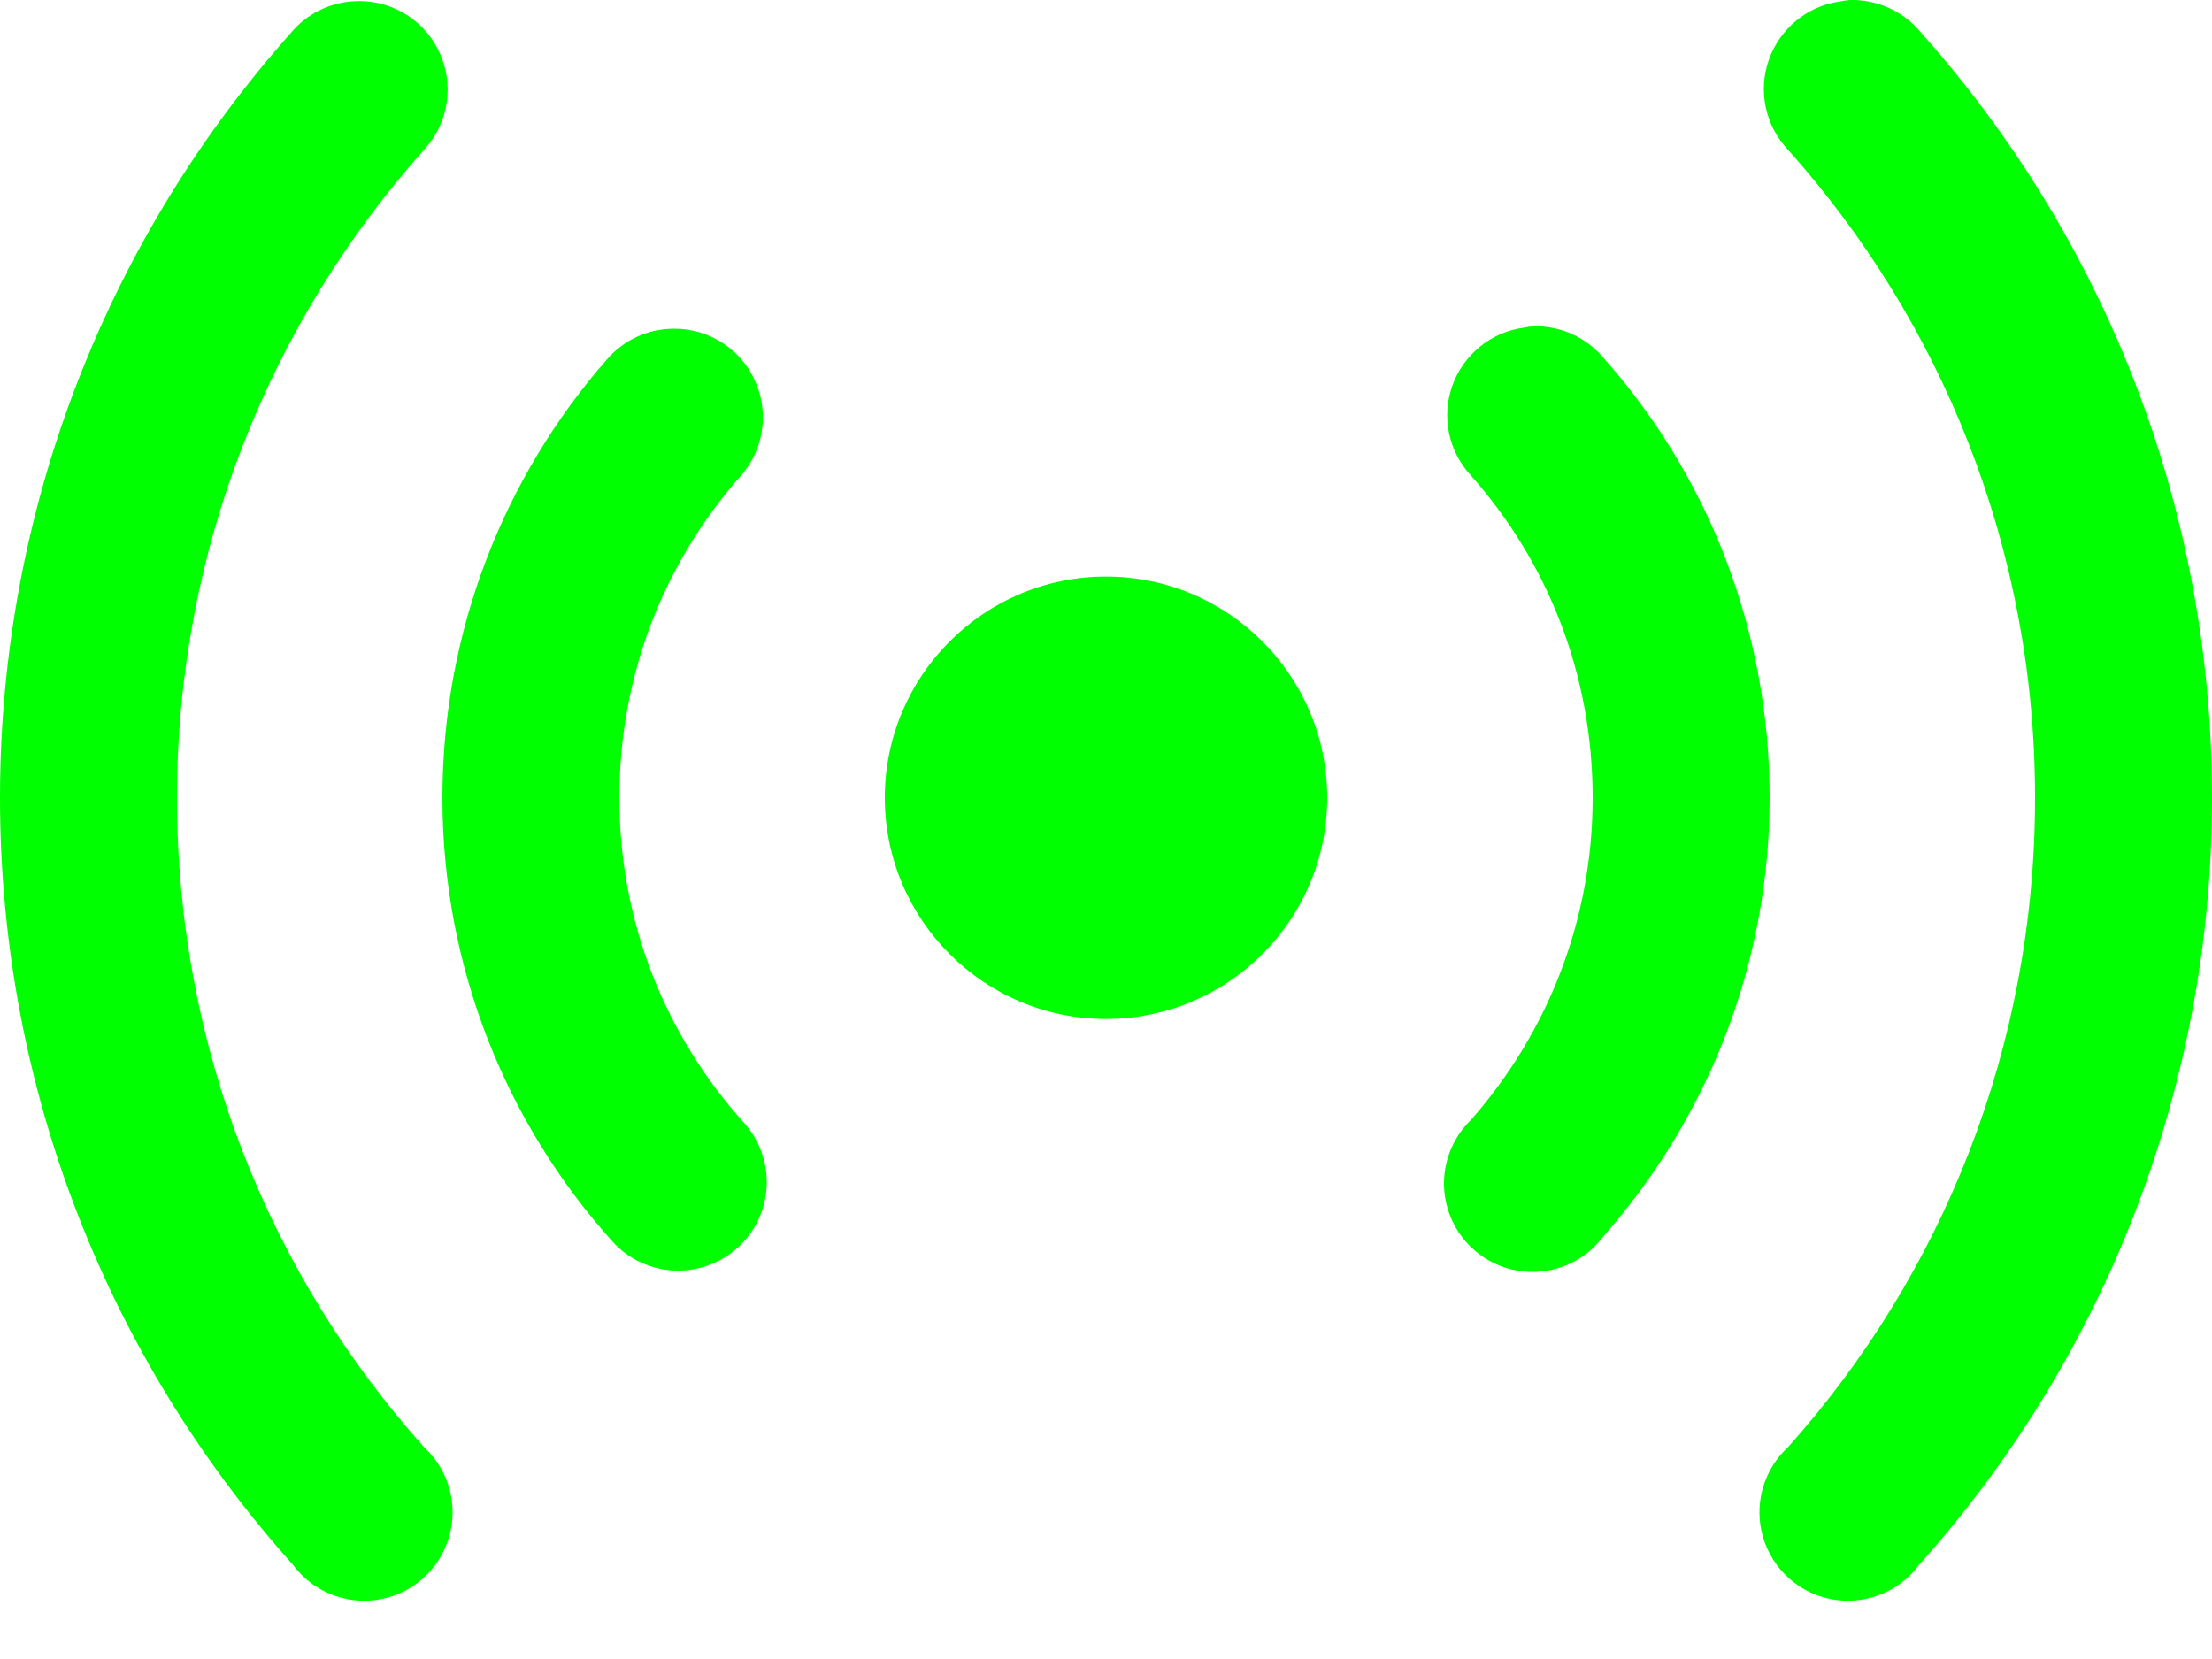<svg width="20" height="15" viewBox="0 0 20 15" fill="none" xmlns="http://www.w3.org/2000/svg">
<path d="M16.725 0C16.695 0.003 16.667 0.007 16.637 0.013C16.342 0.053 16.094 0.257 15.994 0.538C15.894 0.819 15.959 1.132 16.163 1.35C17.552 2.905 18.4 4.952 18.4 7.213C18.4 9.471 17.558 11.53 16.163 13.088C15.941 13.294 15.855 13.61 15.941 13.9C16.027 14.191 16.269 14.408 16.567 14.461C16.866 14.514 17.169 14.394 17.35 14.15C18.998 12.31 20 9.872 20 7.213C20 4.553 19.003 2.125 17.363 0.288C17.205 0.099 16.97 -0.006 16.725 0ZM3.175 0.013C2.967 0.03 2.773 0.13 2.638 0.288C0.997 2.127 0 4.561 0 7.213C0 9.878 1.002 12.311 2.65 14.15C2.831 14.394 3.134 14.514 3.433 14.461C3.731 14.408 3.973 14.191 4.059 13.9C4.145 13.61 4.059 13.294 3.837 13.088C2.442 11.531 1.6 9.478 1.6 7.213C1.6 4.961 2.448 2.907 3.837 1.35C4.061 1.107 4.111 0.75 3.964 0.455C3.819 0.158 3.505 -0.017 3.175 0.013ZM13.863 2.95C13.833 2.953 13.805 2.957 13.775 2.963C13.48 3.003 13.231 3.207 13.131 3.488C13.031 3.769 13.097 4.082 13.3 4.3C13.986 5.075 14.4 6.086 14.4 7.213C14.4 8.332 13.984 9.347 13.3 10.125C13.083 10.335 13.002 10.649 13.092 10.938C13.181 11.225 13.425 11.439 13.722 11.489C14.02 11.539 14.32 11.419 14.5 11.175C15.431 10.117 16 8.728 16 7.213C16 5.689 15.436 4.294 14.5 3.238C14.342 3.049 14.108 2.944 13.863 2.95ZM6.025 2.975C5.817 2.992 5.623 3.092 5.487 3.25C4.561 4.307 4 5.702 4 7.213C4 8.752 4.583 10.164 5.537 11.225C5.834 11.553 6.341 11.578 6.669 11.281C6.997 10.985 7.022 10.478 6.725 10.15C6.025 9.372 5.6 8.352 5.6 7.213C5.6 6.097 6.006 5.089 6.688 4.313C6.911 4.069 6.961 3.713 6.814 3.417C6.669 3.121 6.355 2.946 6.025 2.975ZM10 5.213C8.897 5.213 8 6.11 8 7.213C8 8.316 8.897 9.213 10 9.213C11.103 9.213 12 8.316 12 7.213C12 6.11 11.103 5.213 10 5.213Z" fill="#00FF00"/>
</svg>
